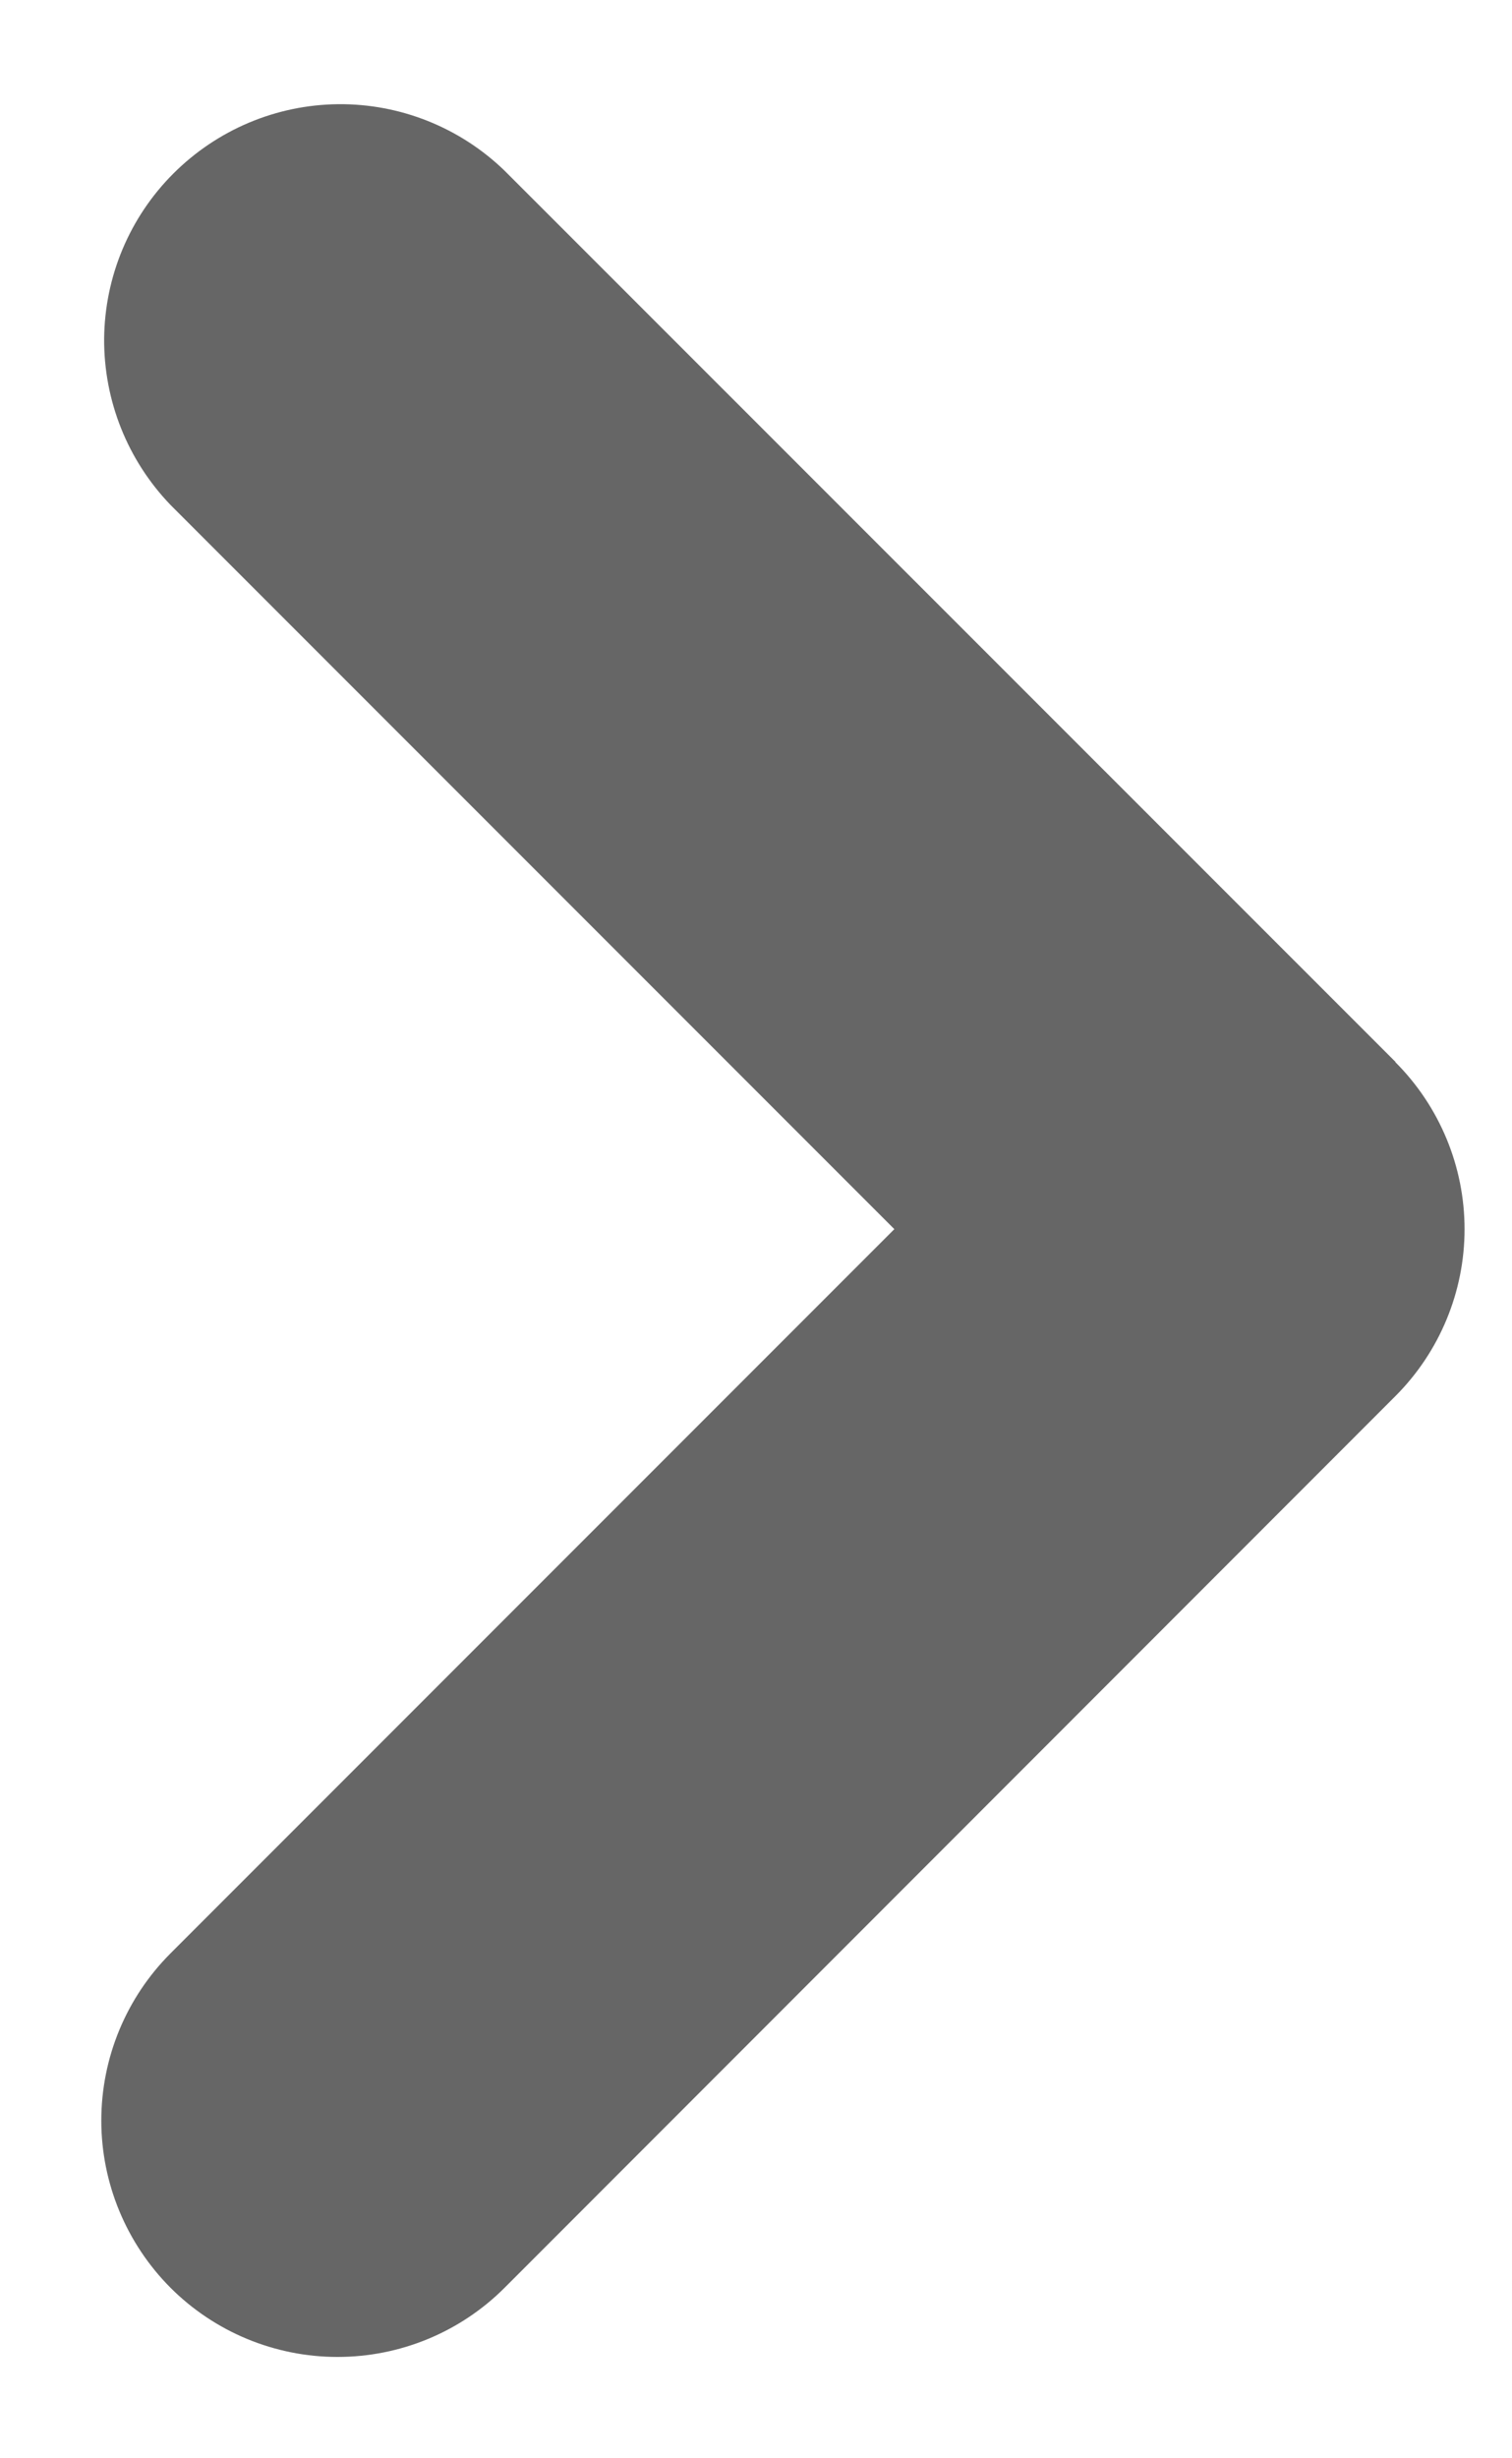 <svg width="8" height="13" viewBox="0 0 8 13" fill="none" xmlns="http://www.w3.org/2000/svg">
<path fill-rule="evenodd" clip-rule="evenodd" d="M7.383 5.617C7.617 5.851 7.749 6.169 7.749 6.5C7.749 6.831 7.617 7.149 7.383 7.383L2.67 12.098C2.435 12.333 2.117 12.464 1.786 12.464C1.454 12.464 1.136 12.332 0.902 12.098C0.668 11.863 0.536 11.545 0.536 11.214C0.536 10.882 0.668 10.564 0.902 10.33L4.732 6.5L0.902 2.67C0.675 2.434 0.549 2.119 0.551 1.791C0.554 1.463 0.685 1.15 0.917 0.918C1.149 0.686 1.462 0.554 1.79 0.551C2.117 0.548 2.433 0.674 2.669 0.902L7.384 5.616L7.383 5.617Z" fill="#666666"/>
</svg>

